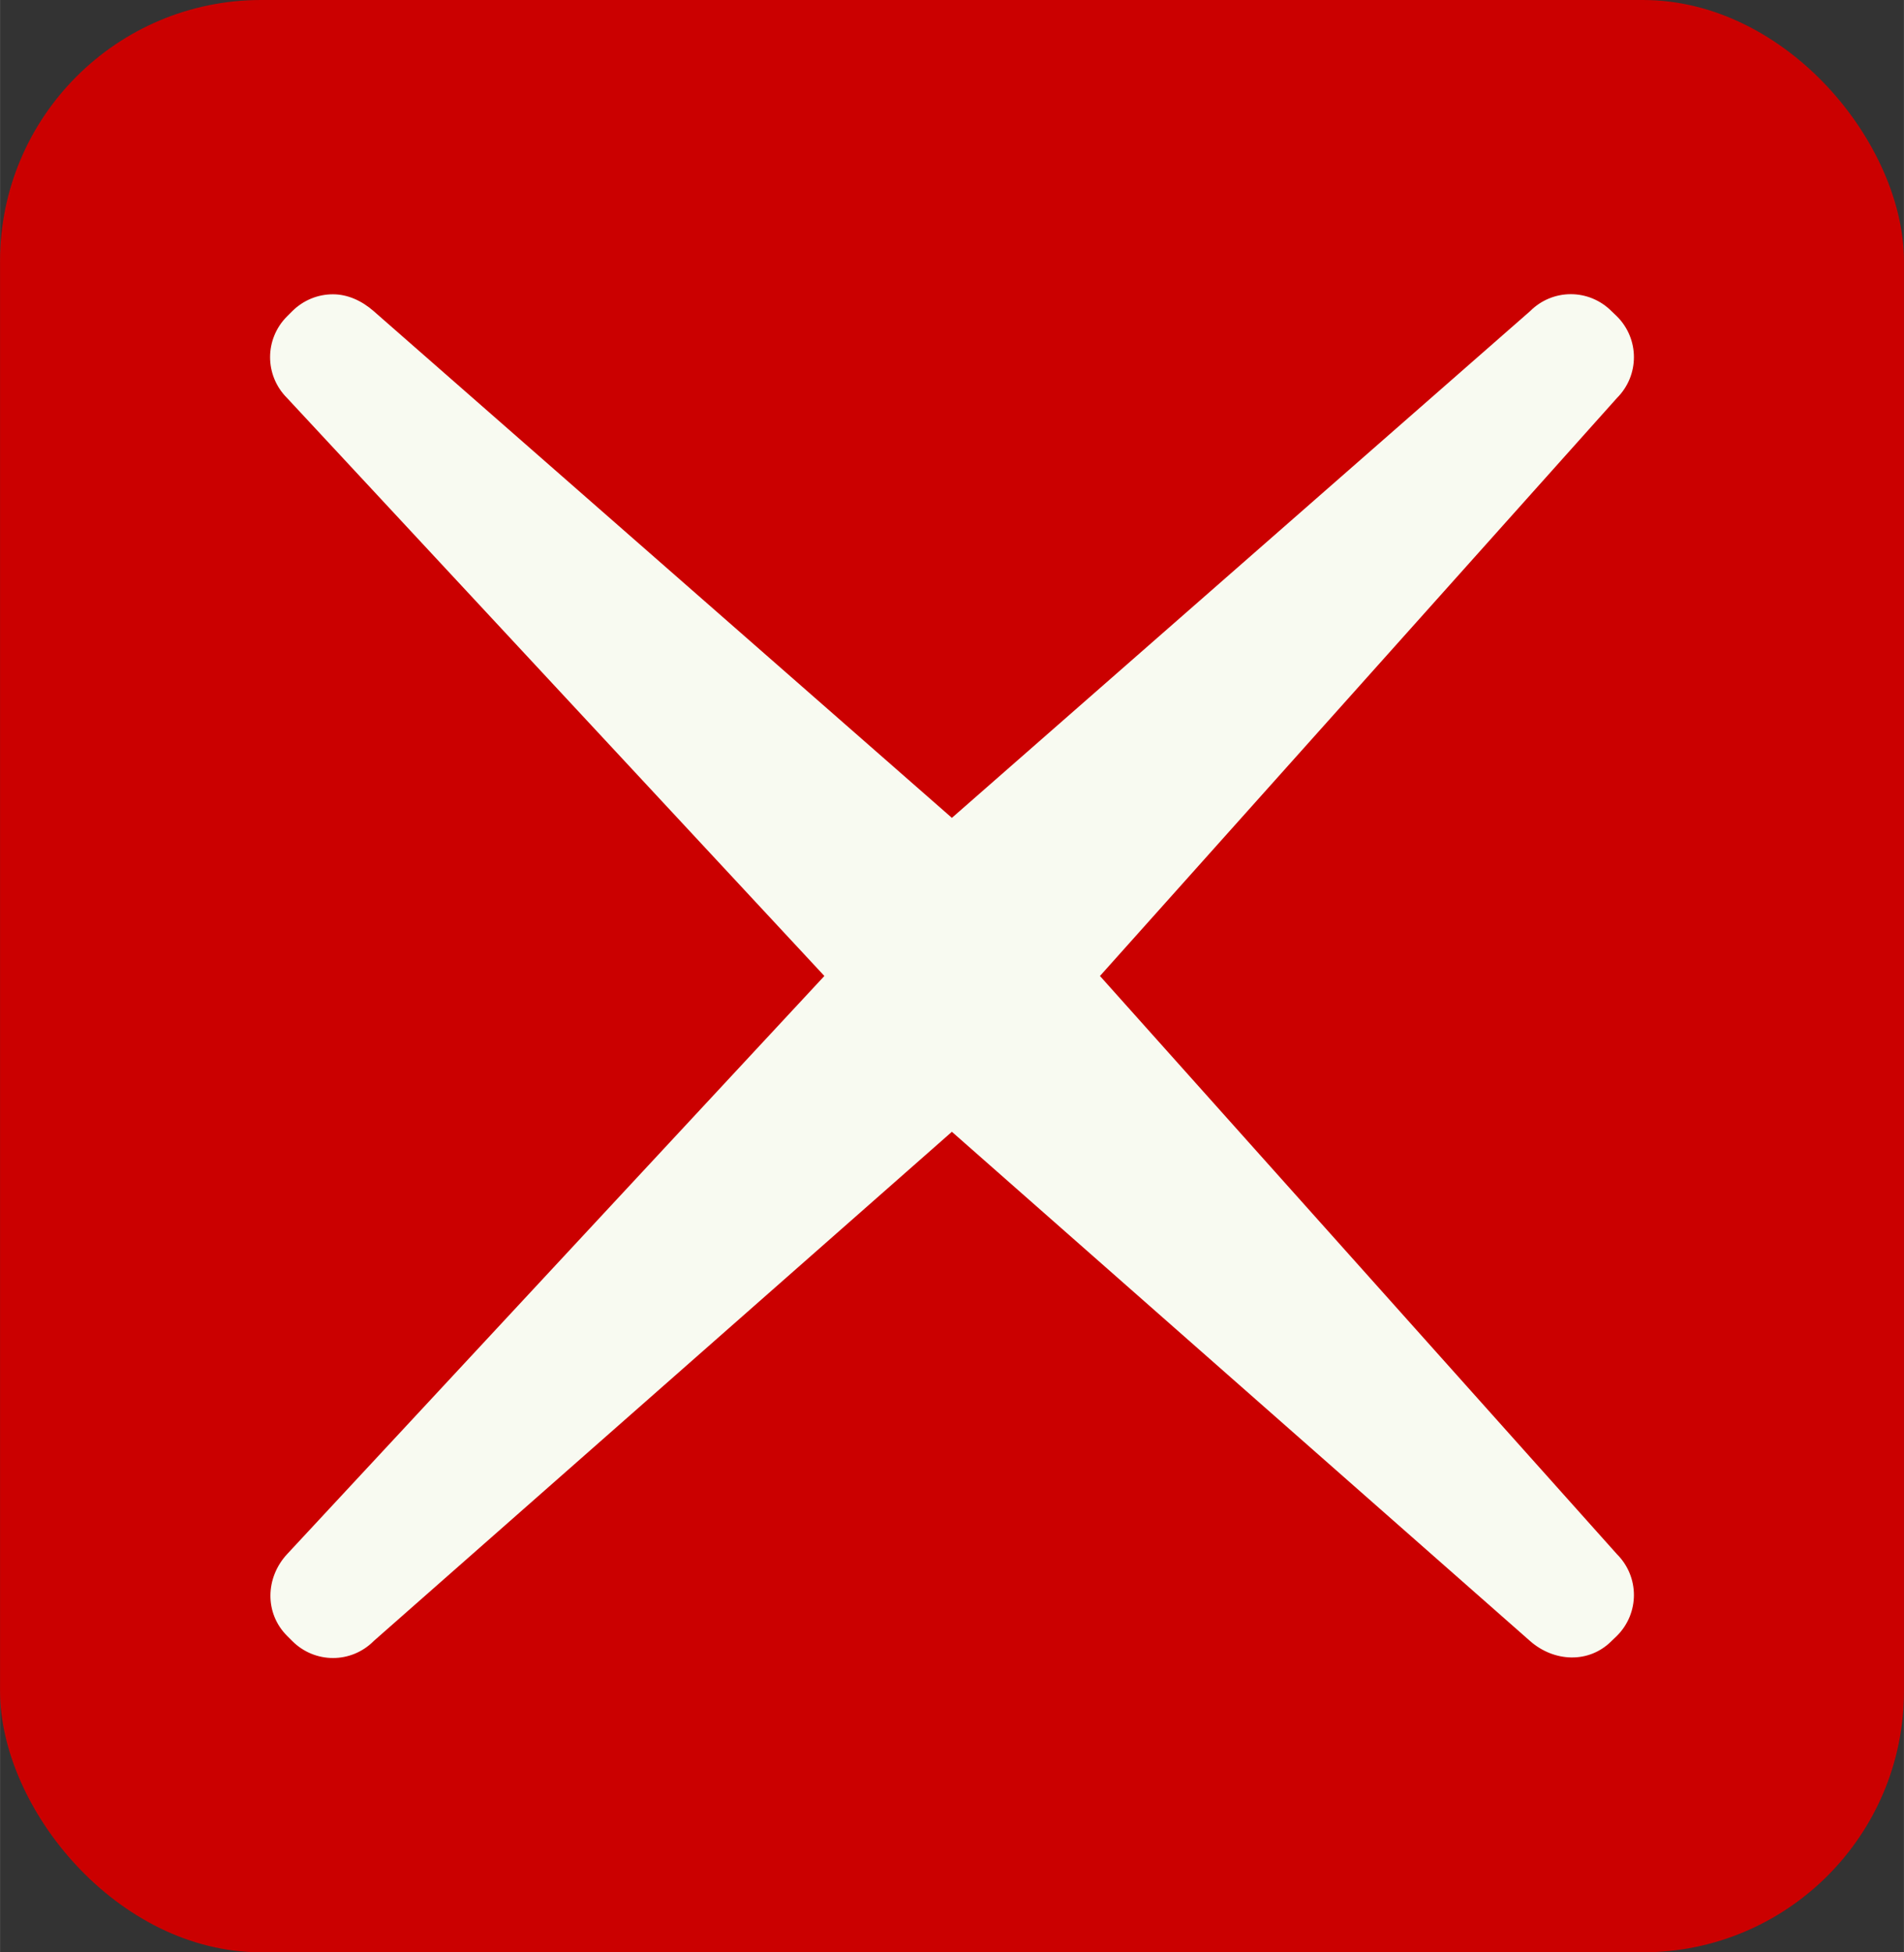 <?xml version="1.0" encoding="UTF-8" standalone="no"?>
<!-- Created with Inkscape (http://www.inkscape.org/) -->

<svg
   xmlns:dc="http://purl.org/dc/elements/1.1/"
   xmlns:cc="http://creativecommons.org/ns#"
   xmlns:rdf="http://www.w3.org/1999/02/22-rdf-syntax-ns#"
   xmlns:svg="http://www.w3.org/2000/svg"
   xmlns="http://www.w3.org/2000/svg"
   xmlns:sodipodi="http://sodipodi.sourceforge.net/DTD/sodipodi-0.dtd"
   xmlns:inkscape="http://www.inkscape.org/namespaces/inkscape"
   width="4.652mm"
   height="4.77mm"
   viewBox="0 0 16.484 16.903"
   id="svg2"
   version="1.1"
   inkscape:version="0.91 r13725"
   sodipodi:docname="drawing.svg">
  <rect x="0" y="0" width="16.484" height="16.903" fill="#333333" stroke="none"/>
  <defs
     id="defs4">
    <filter
       style="color-interpolation-filters:sRGB"
       inkscape:label="Drop Shadow"
       id="filter4152">
      <feFlood
         flood-opacity="0.718"
         flood-color="rgb(0,0,0)"
         result="flood"
         id="feFlood4154" />
      <feComposite
         in="flood"
         in2="SourceGraphic"
         operator="in"
         result="composite1"
         id="feComposite4156" />
      <feGaussianBlur
         in="composite1"
         stdDeviation="3.7"
         result="blur"
         id="feGaussianBlur4158" />
      <feOffset
         dx="2.77556e-017"
         dy="0.7"
         result="offset"
         id="feOffset4160" />
      <feComposite
         in="SourceGraphic"
         in2="offset"
         operator="over"
         result="composite2"
         id="feComposite4162" />
    </filter>
    <filter
       style="color-interpolation-filters:sRGB"
       inkscape:label="Drop Shadow"
       id="filter4164">
      <feFlood
         flood-opacity="0.718"
         flood-color="rgb(0,0,0)"
         result="flood"
         id="feFlood4166" />
      <feComposite
         in="flood"
         in2="SourceGraphic"
         operator="in"
         result="composite1"
         id="feComposite4168" />
      <feGaussianBlur
         in="composite1"
         stdDeviation="3.7"
         result="blur"
         id="feGaussianBlur4170" />
      <feOffset
         dx="2.77556e-017"
         dy="0.7"
         result="offset"
         id="feOffset4172" />
      <feComposite
         in="SourceGraphic"
         in2="offset"
         operator="over"
         result="composite2"
         id="feComposite4174" />
    </filter>
  </defs>
  <sodipodi:namedview
     id="base"
     pagecolor="#ffffff"
     bordercolor="#666666"
     borderopacity="1.0"
     inkscape:pageopacity="0.0"
     inkscape:pageshadow="2"
     inkscape:zoom="11.2"
     inkscape:cx="6.811387"
     inkscape:cy="7.8112394"
     inkscape:document-units="px"
     inkscape:current-layer="layer1"
     showgrid="false"
     inkscape:window-width="1920"
     inkscape:window-height="986"
     inkscape:window-x="-11"
     inkscape:window-y="-11"
     inkscape:window-maximized="1"
     showguides="true"
     fit-margin-top="0"
     fit-margin-left="0"
     fit-margin-right="0"
     fit-margin-bottom="0" />
  <g
     inkscape:label="Layer 1"
     inkscape:groupmode="layer"
     id="layer1"
     transform="translate(-251.55,-1027.784)">
    <g
       id="g7830"
       transform="translate(-6804.626,-269.223)">
      <rect
         ry="2.261"
         y="1297.007"
         x="7056.176"
         height="16.903"
         width="16.484"
         id="rect7806"
         style="color:#000000;clip-rule:nonzero;display:inline;overflow:visible;visibility:visible;opacity:1;isolation:auto;mix-blend-mode:normal;color-interpolation:sRGB;color-interpolation-filters:linearRGB;solid-color:#000000;solid-opacity:1;fill:#cb0000;fill-opacity:1;fill-rule:nonzero;stroke:none;stroke-width:3;stroke-linecap:butt;stroke-linejoin:bevel;stroke-miterlimit:4;stroke-dasharray:none;stroke-dashoffset:0;stroke-opacity:1;color-rendering:auto;image-rendering:auto;shape-rendering:auto;text-rendering:auto;enable-background:accumulate" />
      <path
         sodipodi:nodetypes="scsccscsccsccsccccscss"
         inkscape:connector-curvature="0"
         id="rect7825"
         d="m 7059.058,1299.555 c -0.128,0 -0.254,0.049 -0.352,0.146 l -0.045,0.045 c -0.196,0.196 -0.196,0.511 0,0.707 l 4.652,5.004 -4.652,5.006 c -0.188,0.203 -0.196,0.511 0,0.707 l 0.045,0.045 c 0.196,0.196 0.51,0.196 0.705,0 l 5.006,-4.409 5.006,4.409 c 0.208,0.183 0.51,0.196 0.705,0 l 0.047,-0.045 c 0.196,-0.196 0.196,-0.511 0,-0.707 l -4.476,-5.006 4.476,-5.004 c 0.196,-0.196 0.196,-0.511 0,-0.707 l -0.047,-0.045 c -0.196,-0.196 -0.509,-0.196 -0.705,0 l -5.006,4.387 -5.006,-4.387 c -0.104,-0.091 -0.226,-0.146 -0.353,-0.146 z"
         style="color:#000000;clip-rule:nonzero;display:inline;overflow:visible;visibility:visible;opacity:1;isolation:auto;mix-blend-mode:normal;color-interpolation:sRGB;color-interpolation-filters:linearRGB;solid-color:#000000;solid-opacity:1;fill:#f8faf1;fill-opacity:1;fill-rule:nonzero;stroke:none;stroke-width:2;stroke-linecap:butt;stroke-linejoin:bevel;stroke-miterlimit:4;stroke-dasharray:none;stroke-dashoffset:0;stroke-opacity:1;color-rendering:auto;image-rendering:auto;shape-rendering:auto;text-rendering:auto;enable-background:accumulate" />
    </g>
  </g>
</svg>

